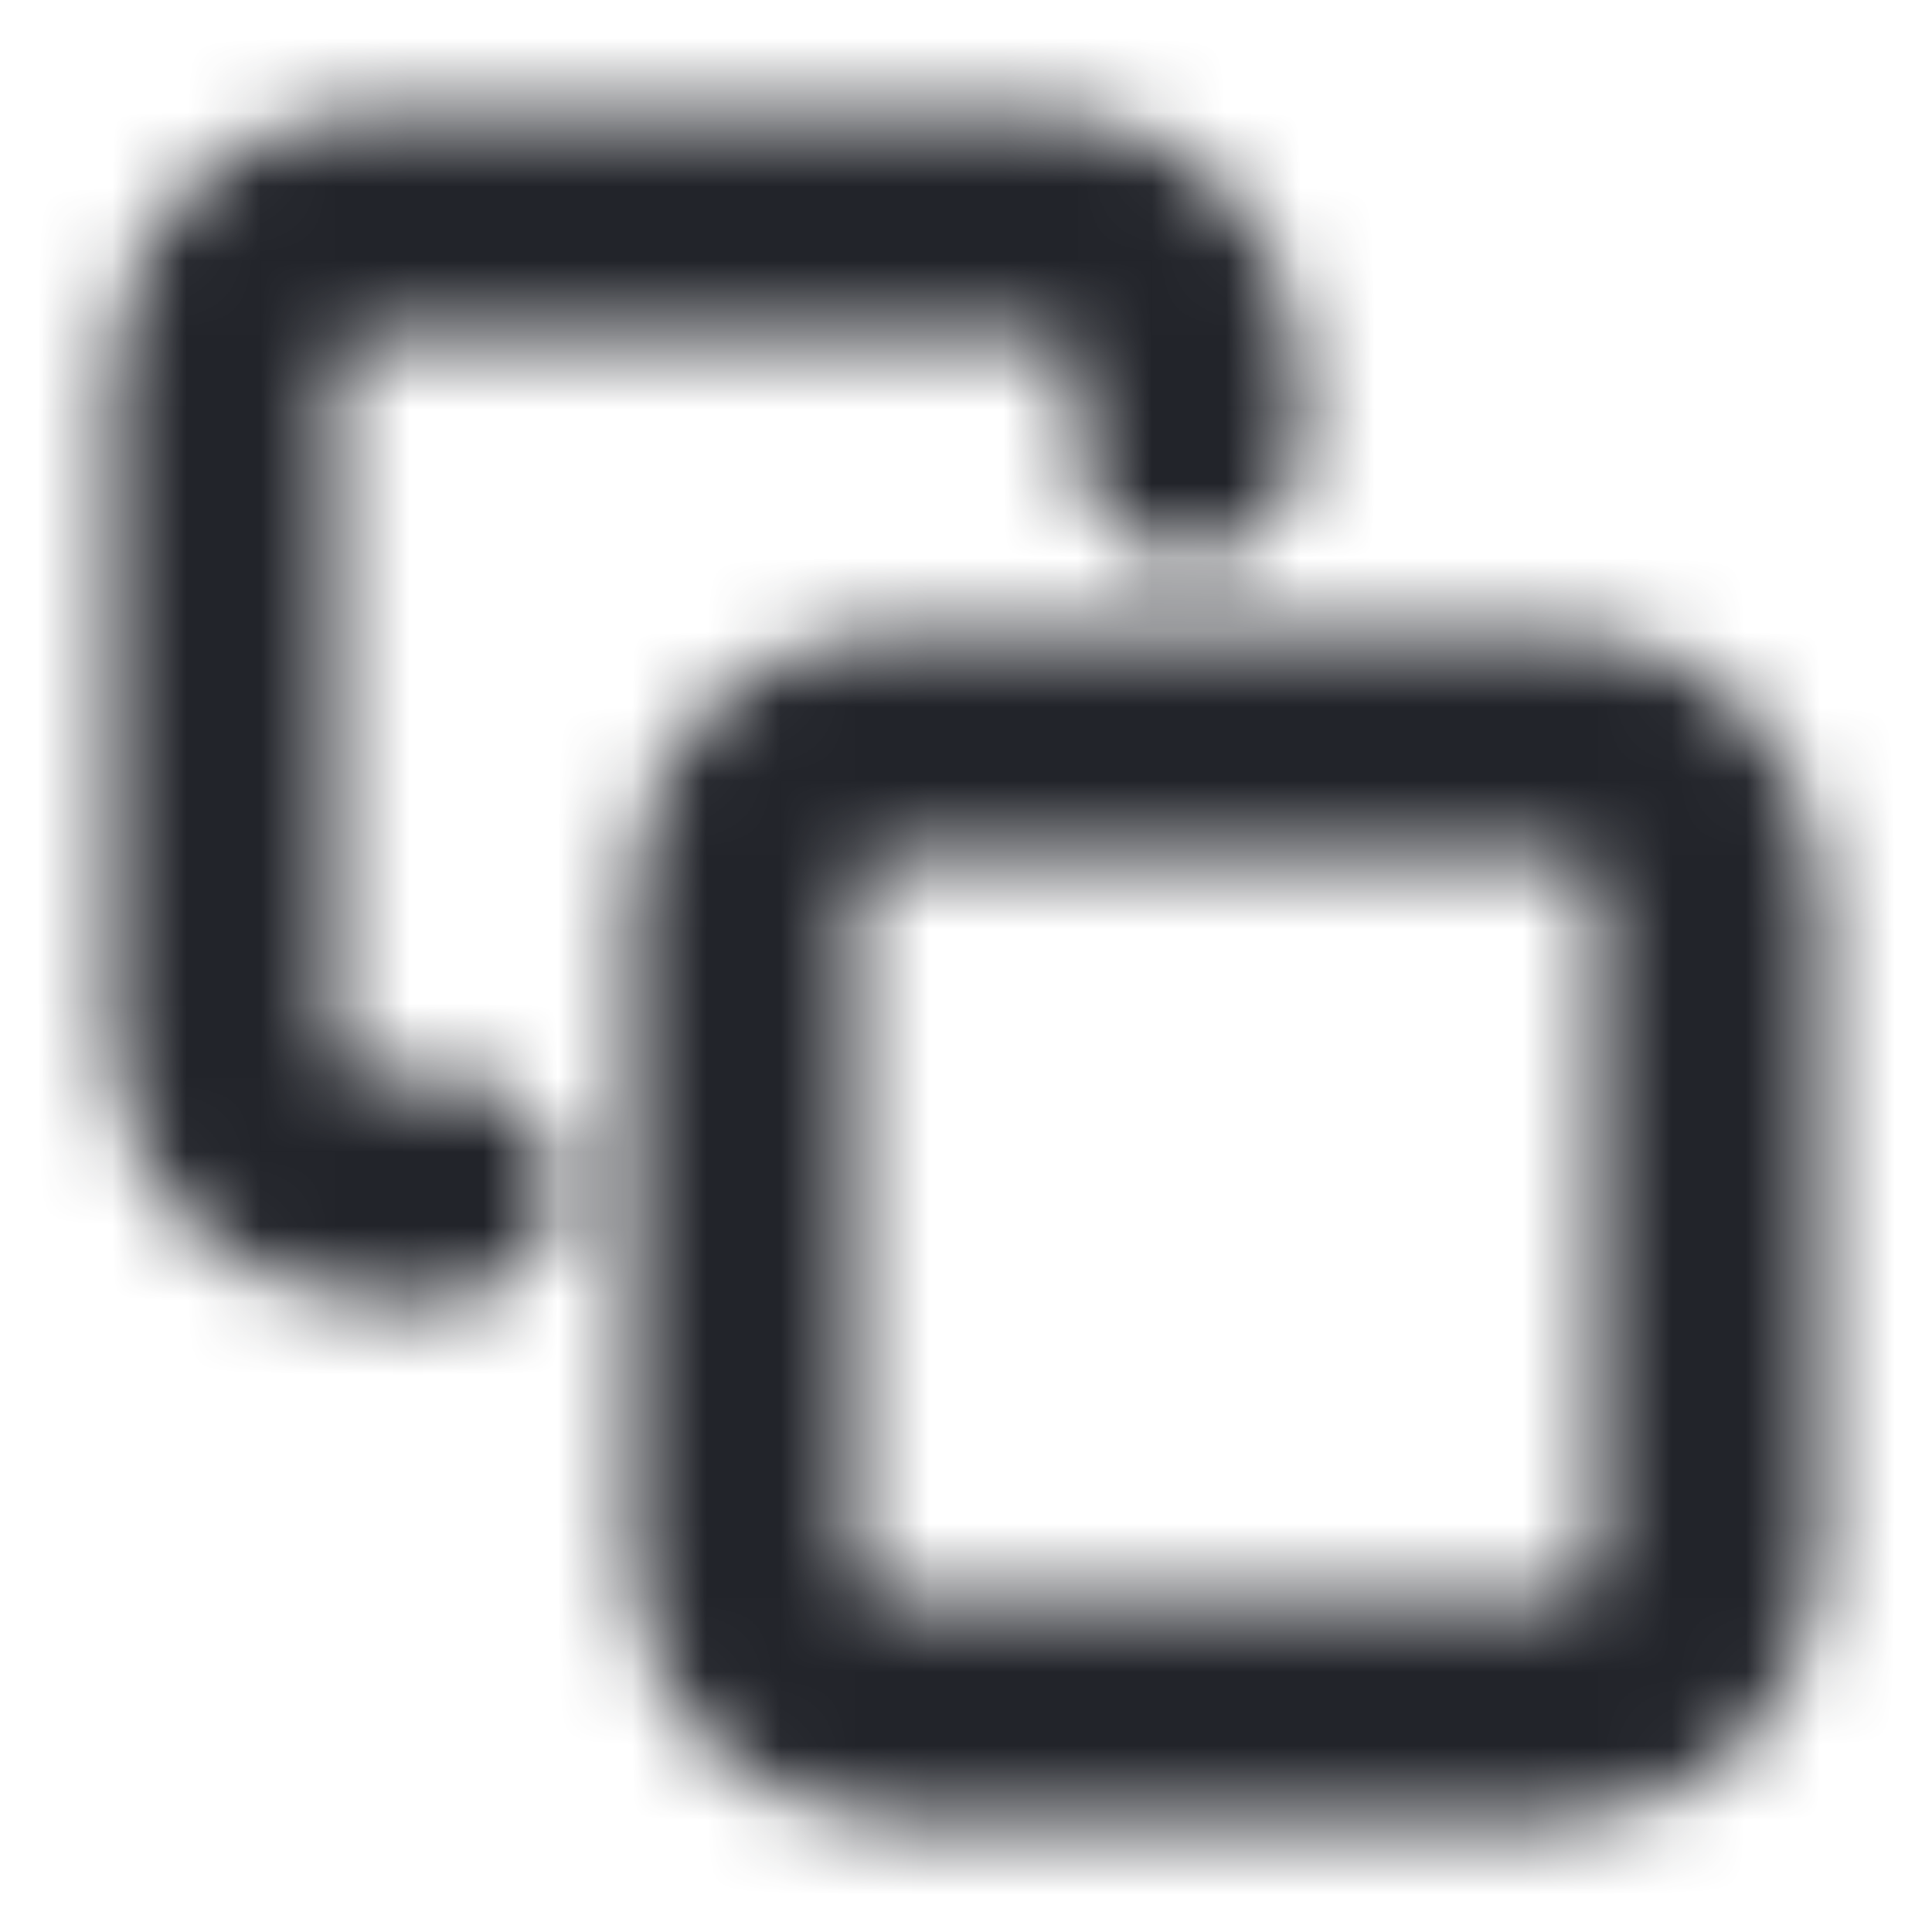 <?xml version="1.0" encoding="UTF-8"?>
<svg width="26px" height="26px" viewBox="0 0 26 26" version="1.1" xmlns="http://www.w3.org/2000/svg" xmlns:xlink="http://www.w3.org/1999/xlink">
    <!-- Generator: Sketch 52.6 (67491) - http://www.bohemiancoding.com/sketch -->
    <title>Icons/Copy</title>
    <desc>Created with Sketch.</desc>
    <defs>
        <path d="M12,11.5 C11.724,11.5 11.5,11.724 11.5,12 L11.5,21 C11.5,21.276 11.724,21.5 12,21.5 L21,21.5 C21.276,21.5 21.5,21.276 21.5,21 L21.5,12 C21.5,11.724 21.276,11.5 21,11.5 L12,11.5 Z M12,8.5 L21,8.5 C22.933,8.5 24.5,10.067 24.5,12 L24.5,21 C24.5,22.933 22.933,24.5 21,24.5 L12,24.5 C10.067,24.5 8.5,22.933 8.5,21 L8.5,12 C8.5,10.067 10.067,8.5 12,8.5 Z M6,14.5 C6.828,14.5 7.5,15.172 7.5,16 C7.5,16.828 6.828,17.5 6,17.5 L5,17.5 C3.067,17.5 1.5,15.933 1.5,14 L1.5,5 C1.5,3.067 3.067,1.5 5,1.5 L14,1.5 C15.933,1.5 17.5,3.067 17.5,5 L17.5,6 C17.5,6.828 16.828,7.5 16,7.5 C15.172,7.5 14.5,6.828 14.5,6 L14.5,5 C14.5,4.724 14.276,4.5 14,4.5 L5,4.5 C4.724,4.5 4.5,4.724 4.5,5 L4.5,14 C4.5,14.276 4.724,14.5 5,14.5 L6,14.5 Z" id="path-1"></path>
    </defs>
    <g id="Icons/Copy" stroke="none" stroke-width="1" fill="none" fill-rule="evenodd">
        <rect fill="#FFFFFF" x="0" y="0" width="26" height="26"></rect>
        <mask id="mask-2" fill="white">
            <use xlink:href="#path-1"></use>
        </mask>
        <g id="Shape" fill-rule="nonzero"></g>
        <g id="Colors/Black" mask="url(#mask-2)" fill="#22242A">
            <rect id="Color" x="0" y="0" width="26" height="26"></rect>
        </g>
    </g>
</svg>
